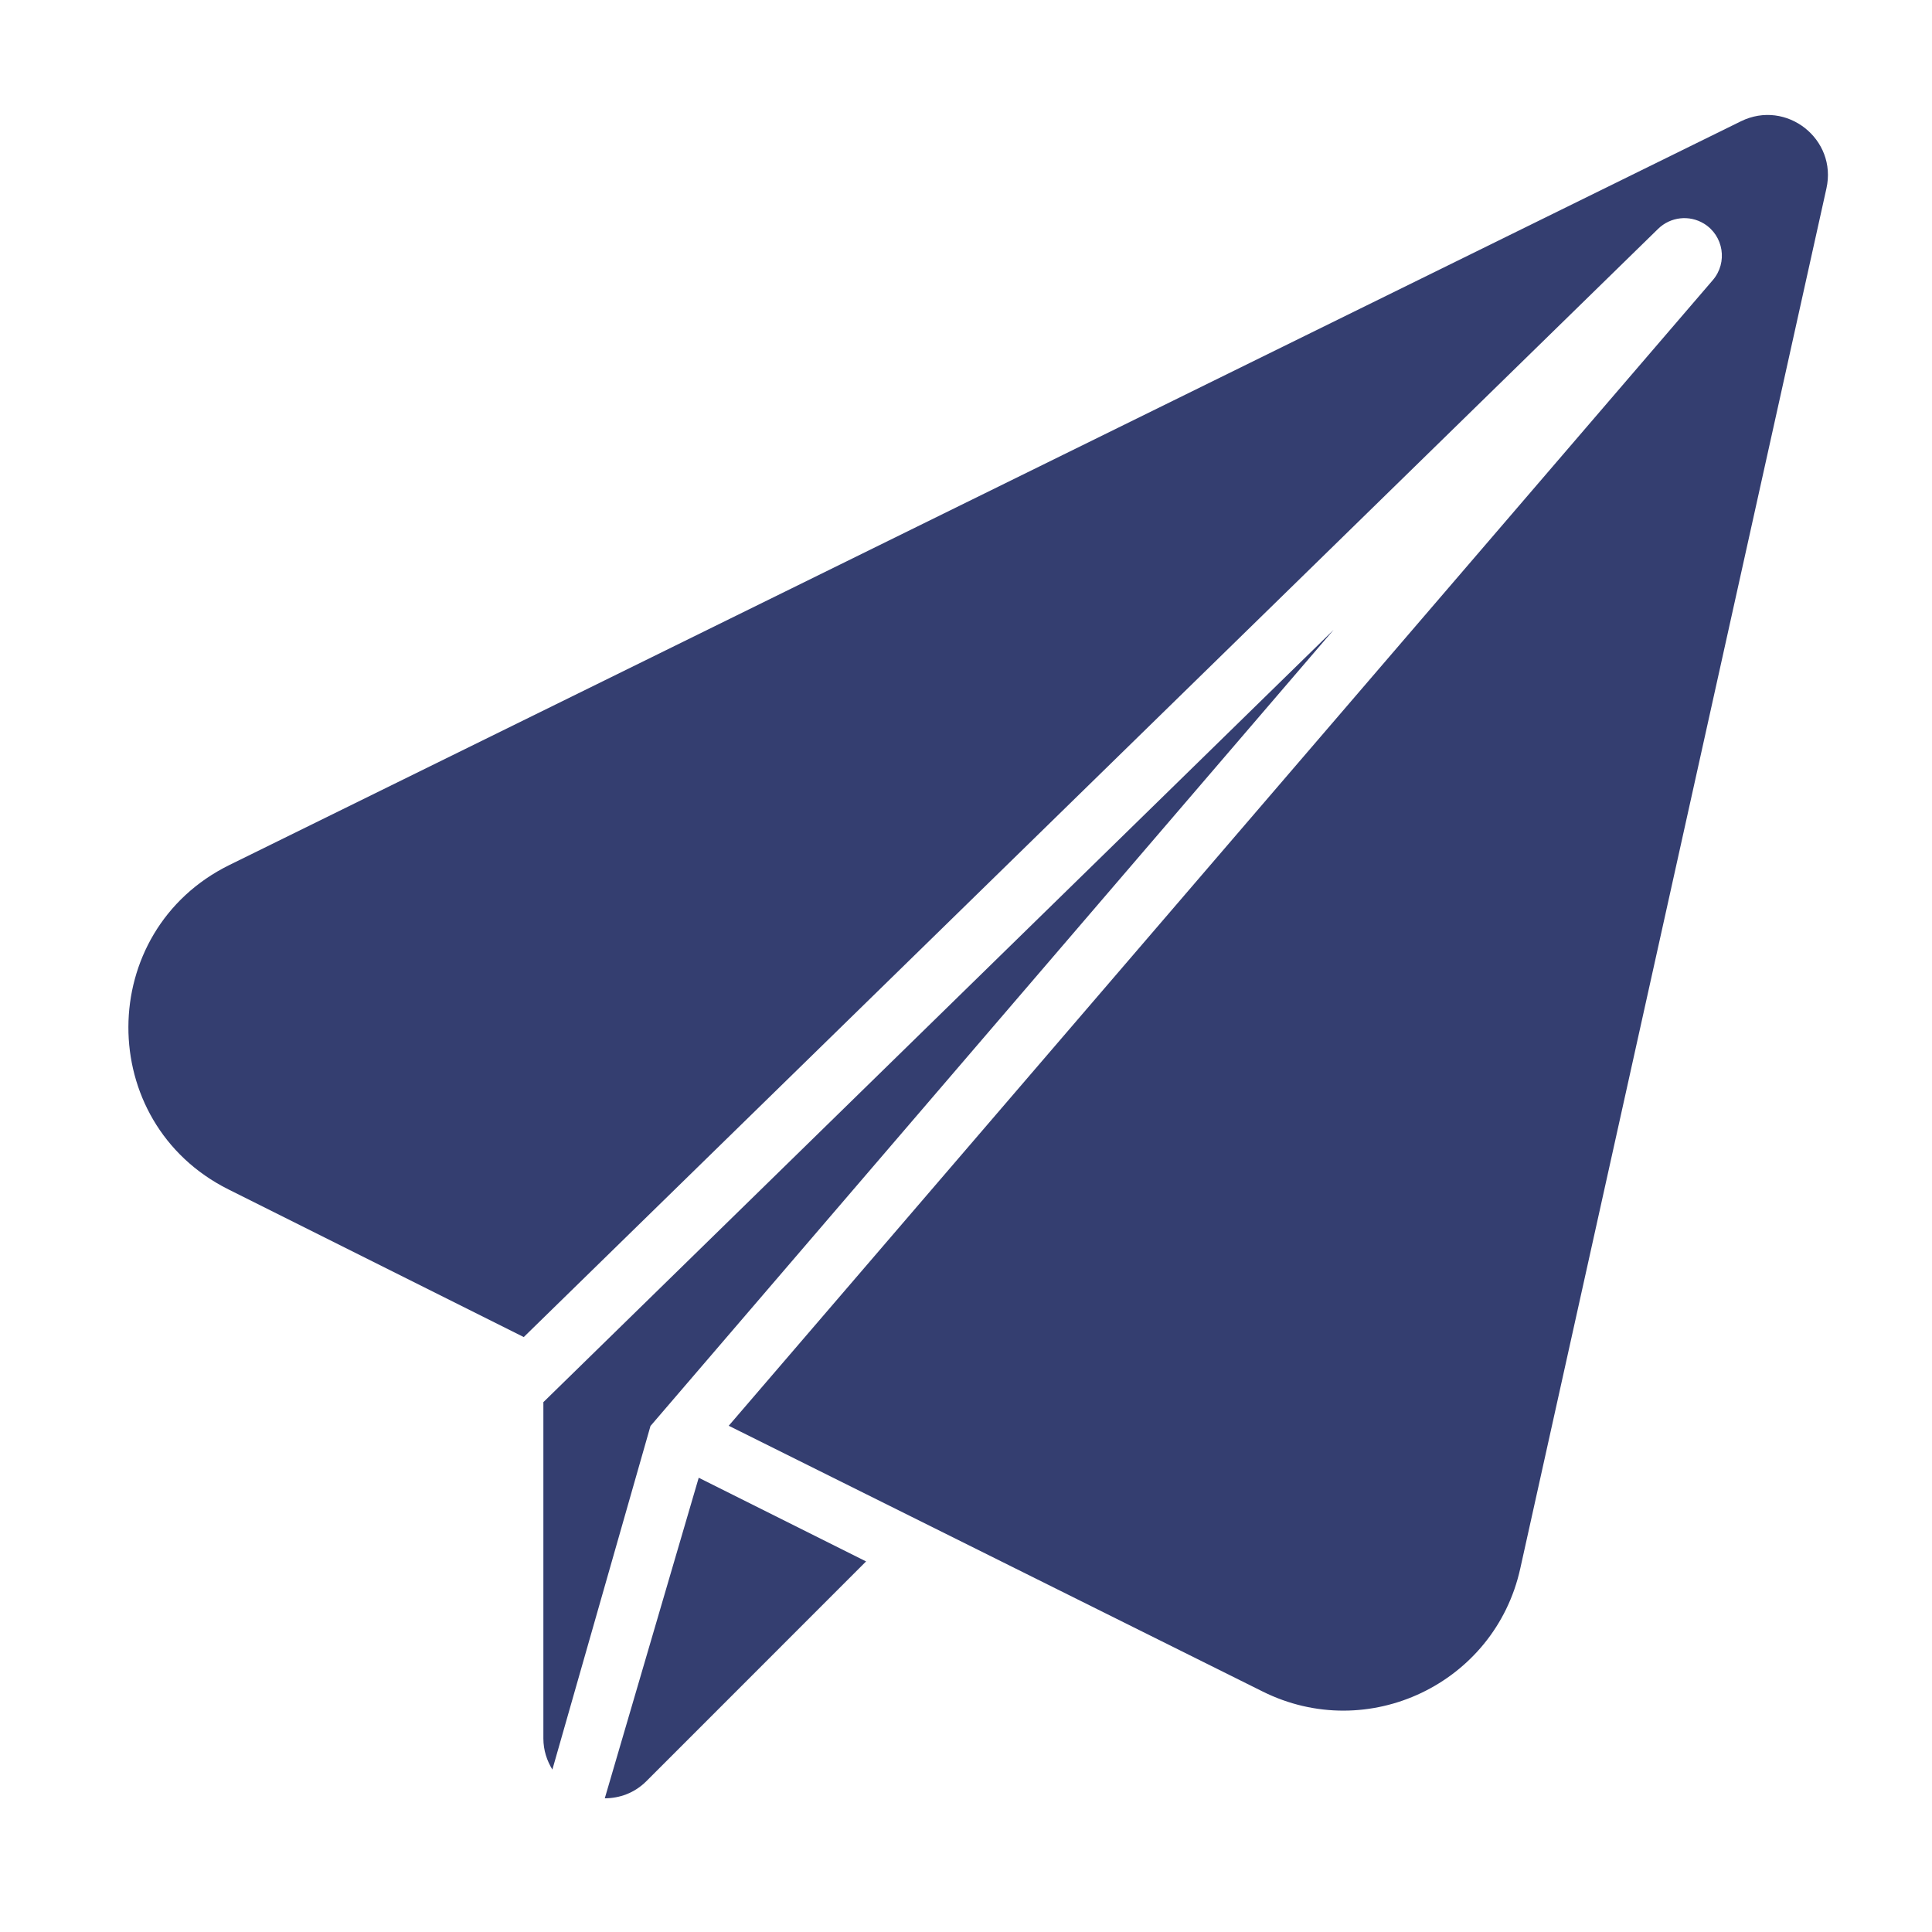 <?xml version="1.0" encoding="utf-8"?>
<!-- License: CC Attribution. Made by Shannon E. Thomas: https://dribbble.com/shannonethomas -->
<svg version="1.1" id="Uploaded to svgrepo.com" xmlns="http://www.w3.org/2000/svg" xmlns:xlink="http://www.w3.org/1999/xlink" 
	 width="80px" height="80px" viewBox="0 0 32 32" xml:space="preserve">
<style type="text/css">
	.stone_een{fill:#343e70;}
	.st0{fill:#2e4447;}
</style>
<path class="stone_een" d="M10.774,23.619l-1.625,5.691C9.06,29.164,9,28.992,9,28.794v-5.57l13.09-12.793L10.774,23.619z
	 M10.017,29.786c0.243-0.002,0.489-0.084,0.69-0.285l3.638-3.639l-2.772-1.386L10.017,29.786z M28.835,2.009L3.802,14.326
	c-2.226,1.095-2.236,4.266-0.017,5.375l4.89,2.445L27.464,3.79c0.204-0.199,0.516-0.234,0.759-0.086
	c0.326,0.2,0.396,0.644,0.147,0.935l-16.3,18.976l8.84,4.4c1.746,0.873,3.848-0.128,4.27-2.034l5.071-22.858
	C30.435,2.304,29.588,1.639,28.835,2.009z"/>
</svg>